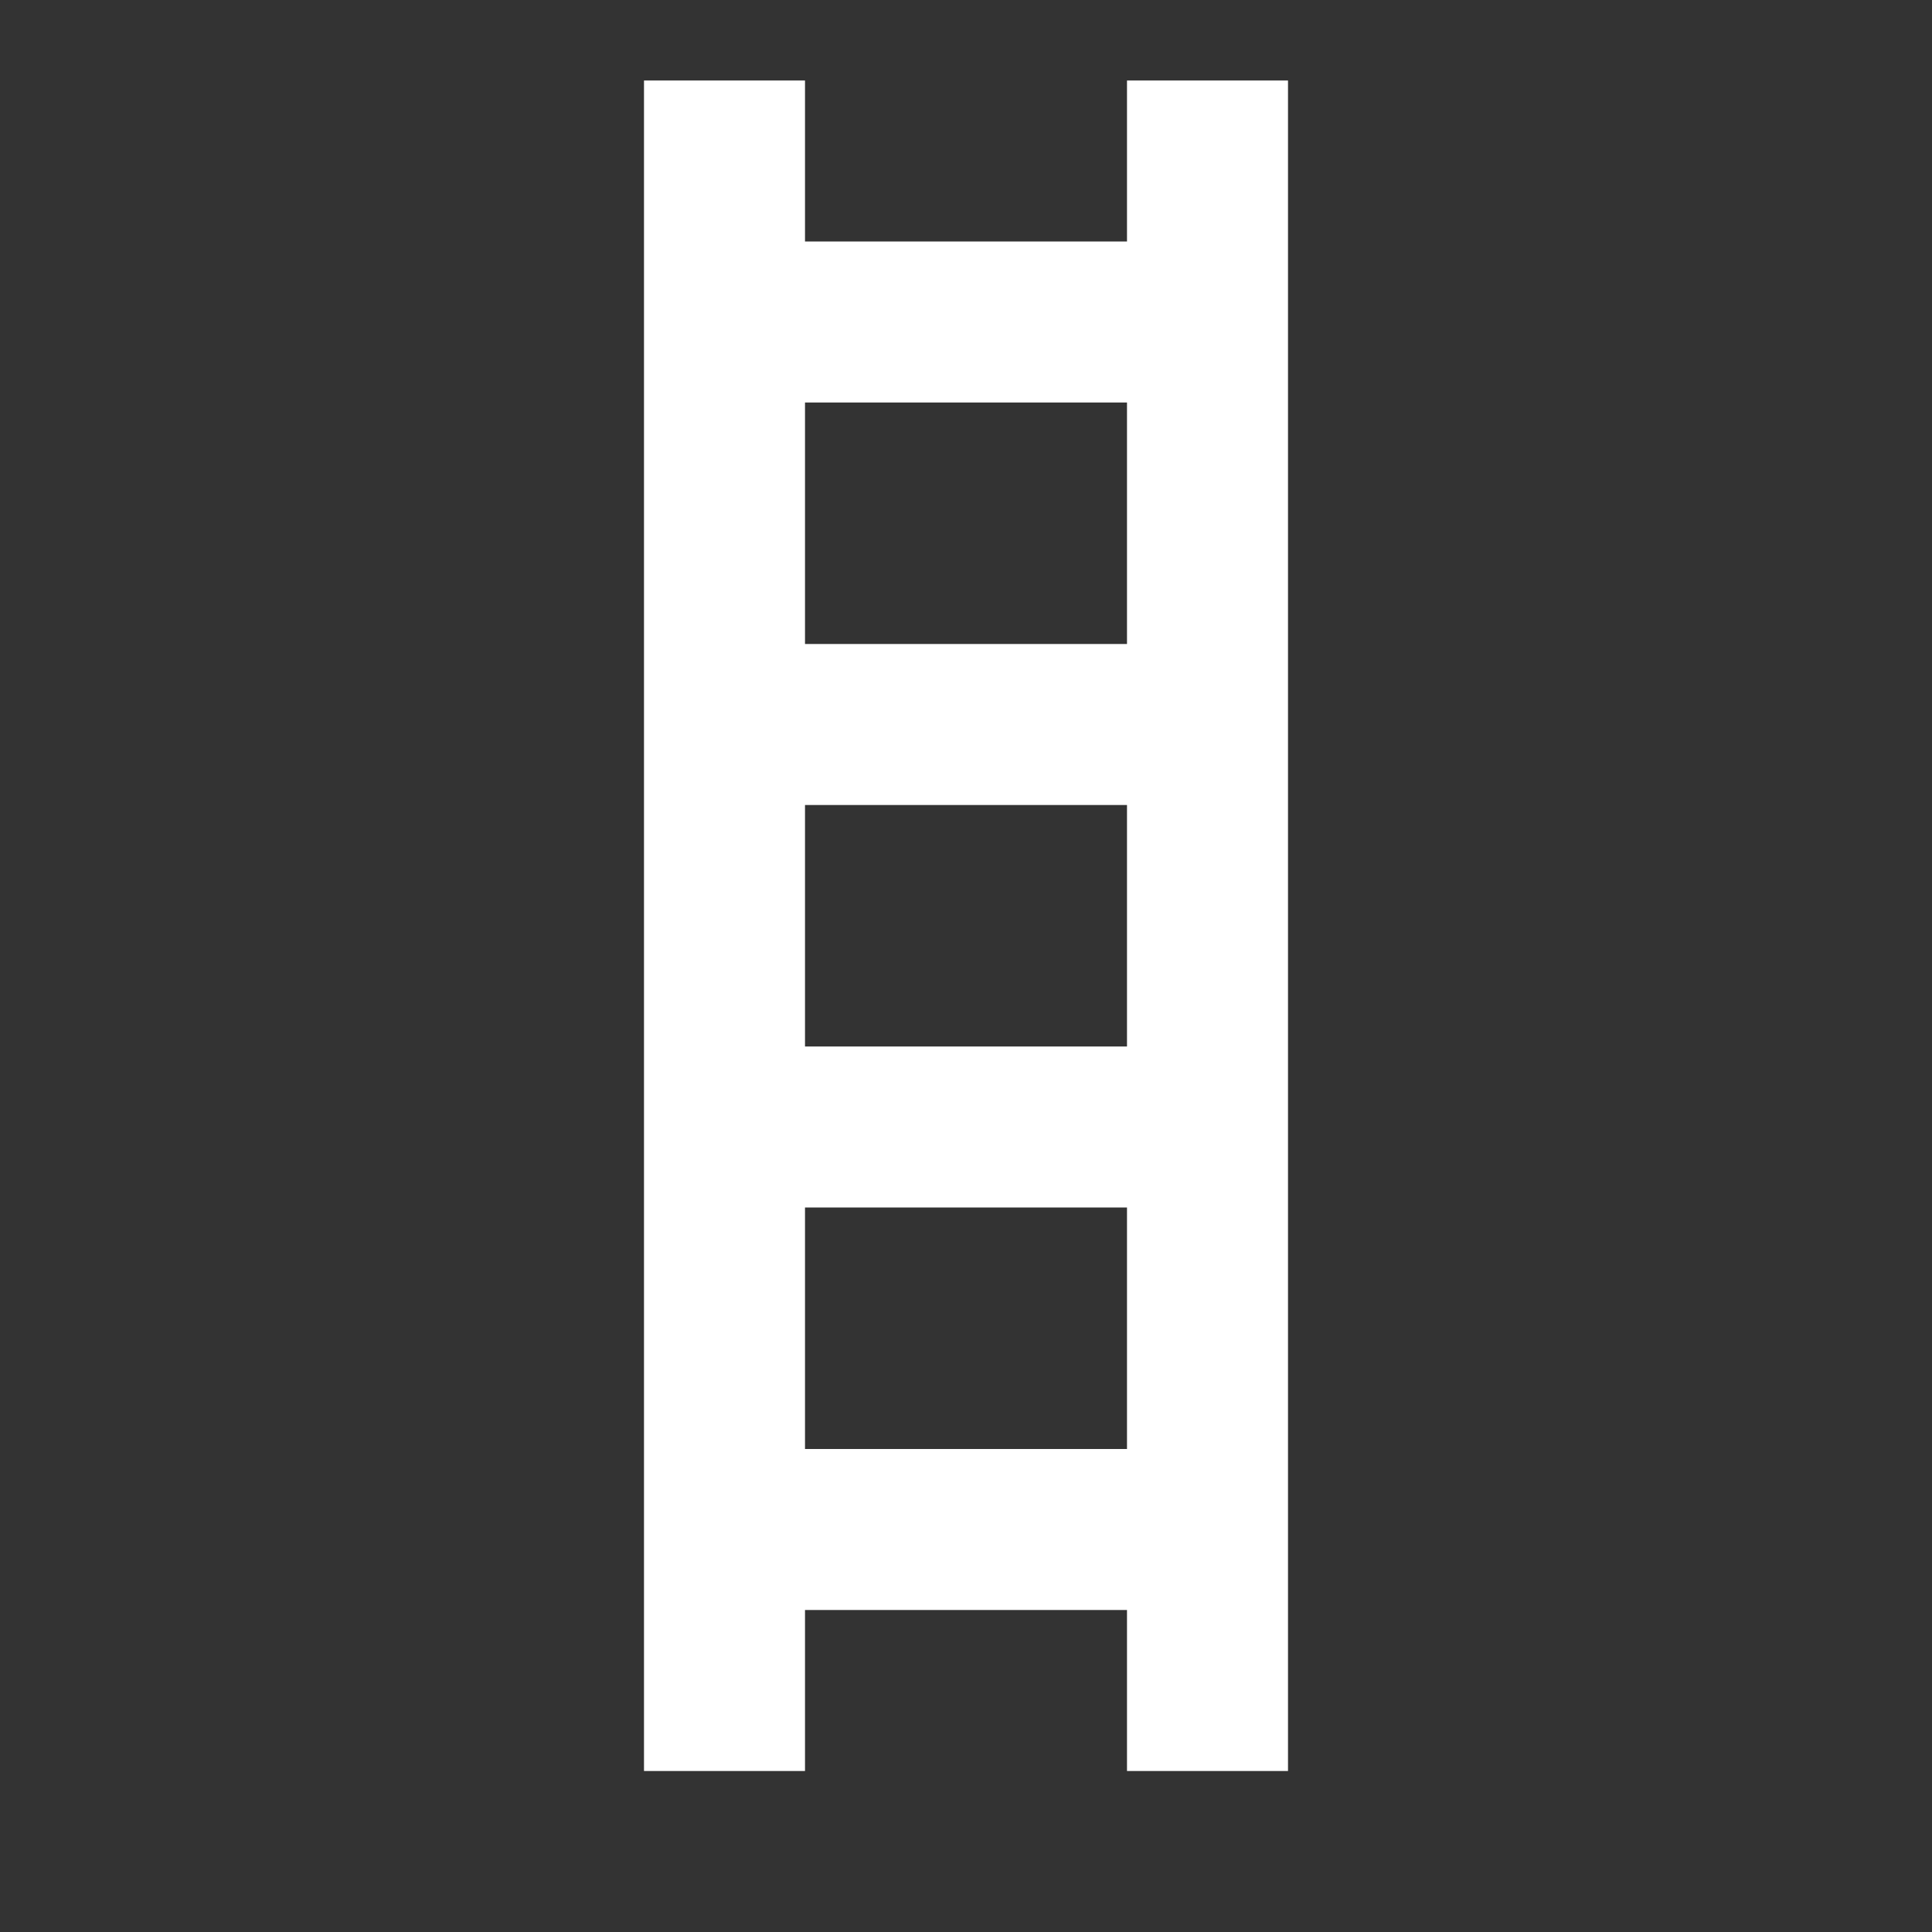 <svg xmlns="http://www.w3.org/2000/svg" id="mdi-ladder" viewBox="0 0 24 24"><rect x="0" y="0" width="24" height="24" fill="#333333" stroke="none"/><path fill="white" d="M14 1V3H10V1H8V22H10V20H14V22H16V1H14M14 5V8H10V5H14M14 10V13H10V10H14M10 18V15H14V18H10Z" /></svg>